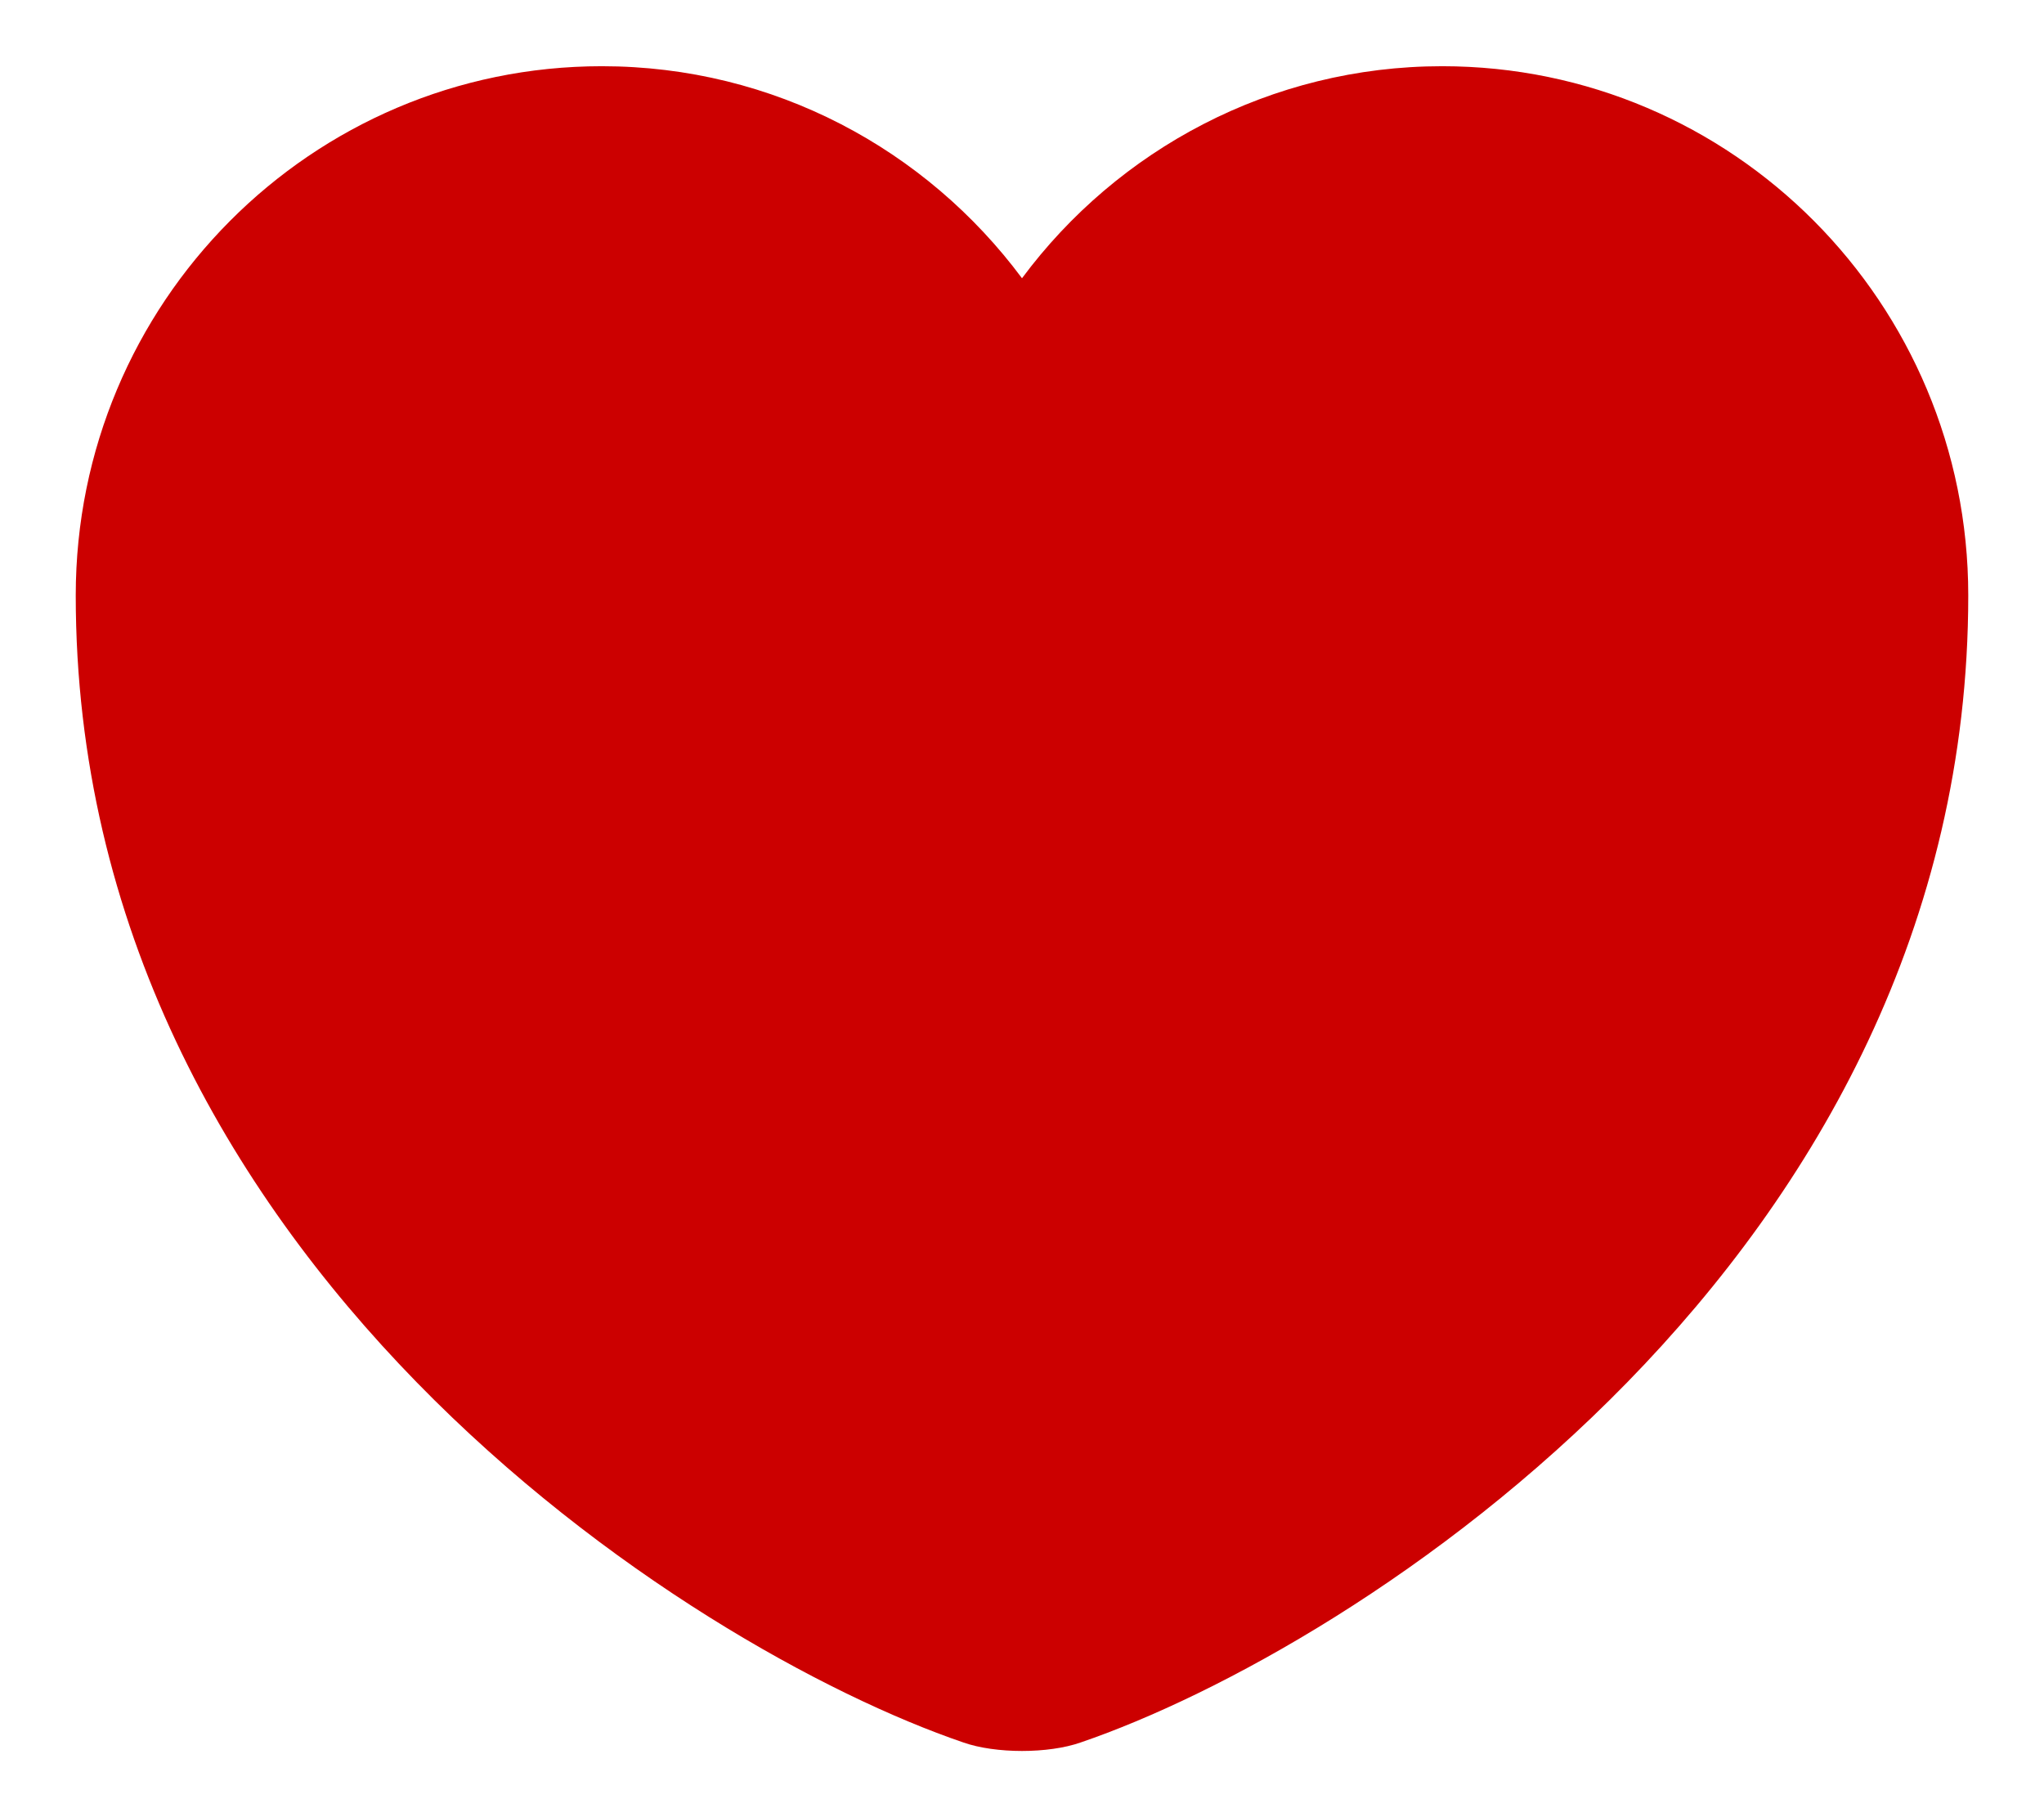 <svg width="18" height="16" viewBox="0 0 18 16" fill="none" xmlns="http://www.w3.org/2000/svg">
<path d="M9.517 15.342C9.233 15.442 8.767 15.442 8.483 15.342C6.066 14.517 0.667 11.075 0.667 5.242C0.667 2.667 2.741 0.583 5.3 0.583C6.816 0.583 8.158 1.317 9 2.45C9.841 1.317 11.191 0.583 12.7 0.583C15.258 0.583 17.333 2.667 17.333 5.242C17.333 11.075 11.933 14.517 9.517 15.342Z" fill="#CC0000"/>
</svg>
